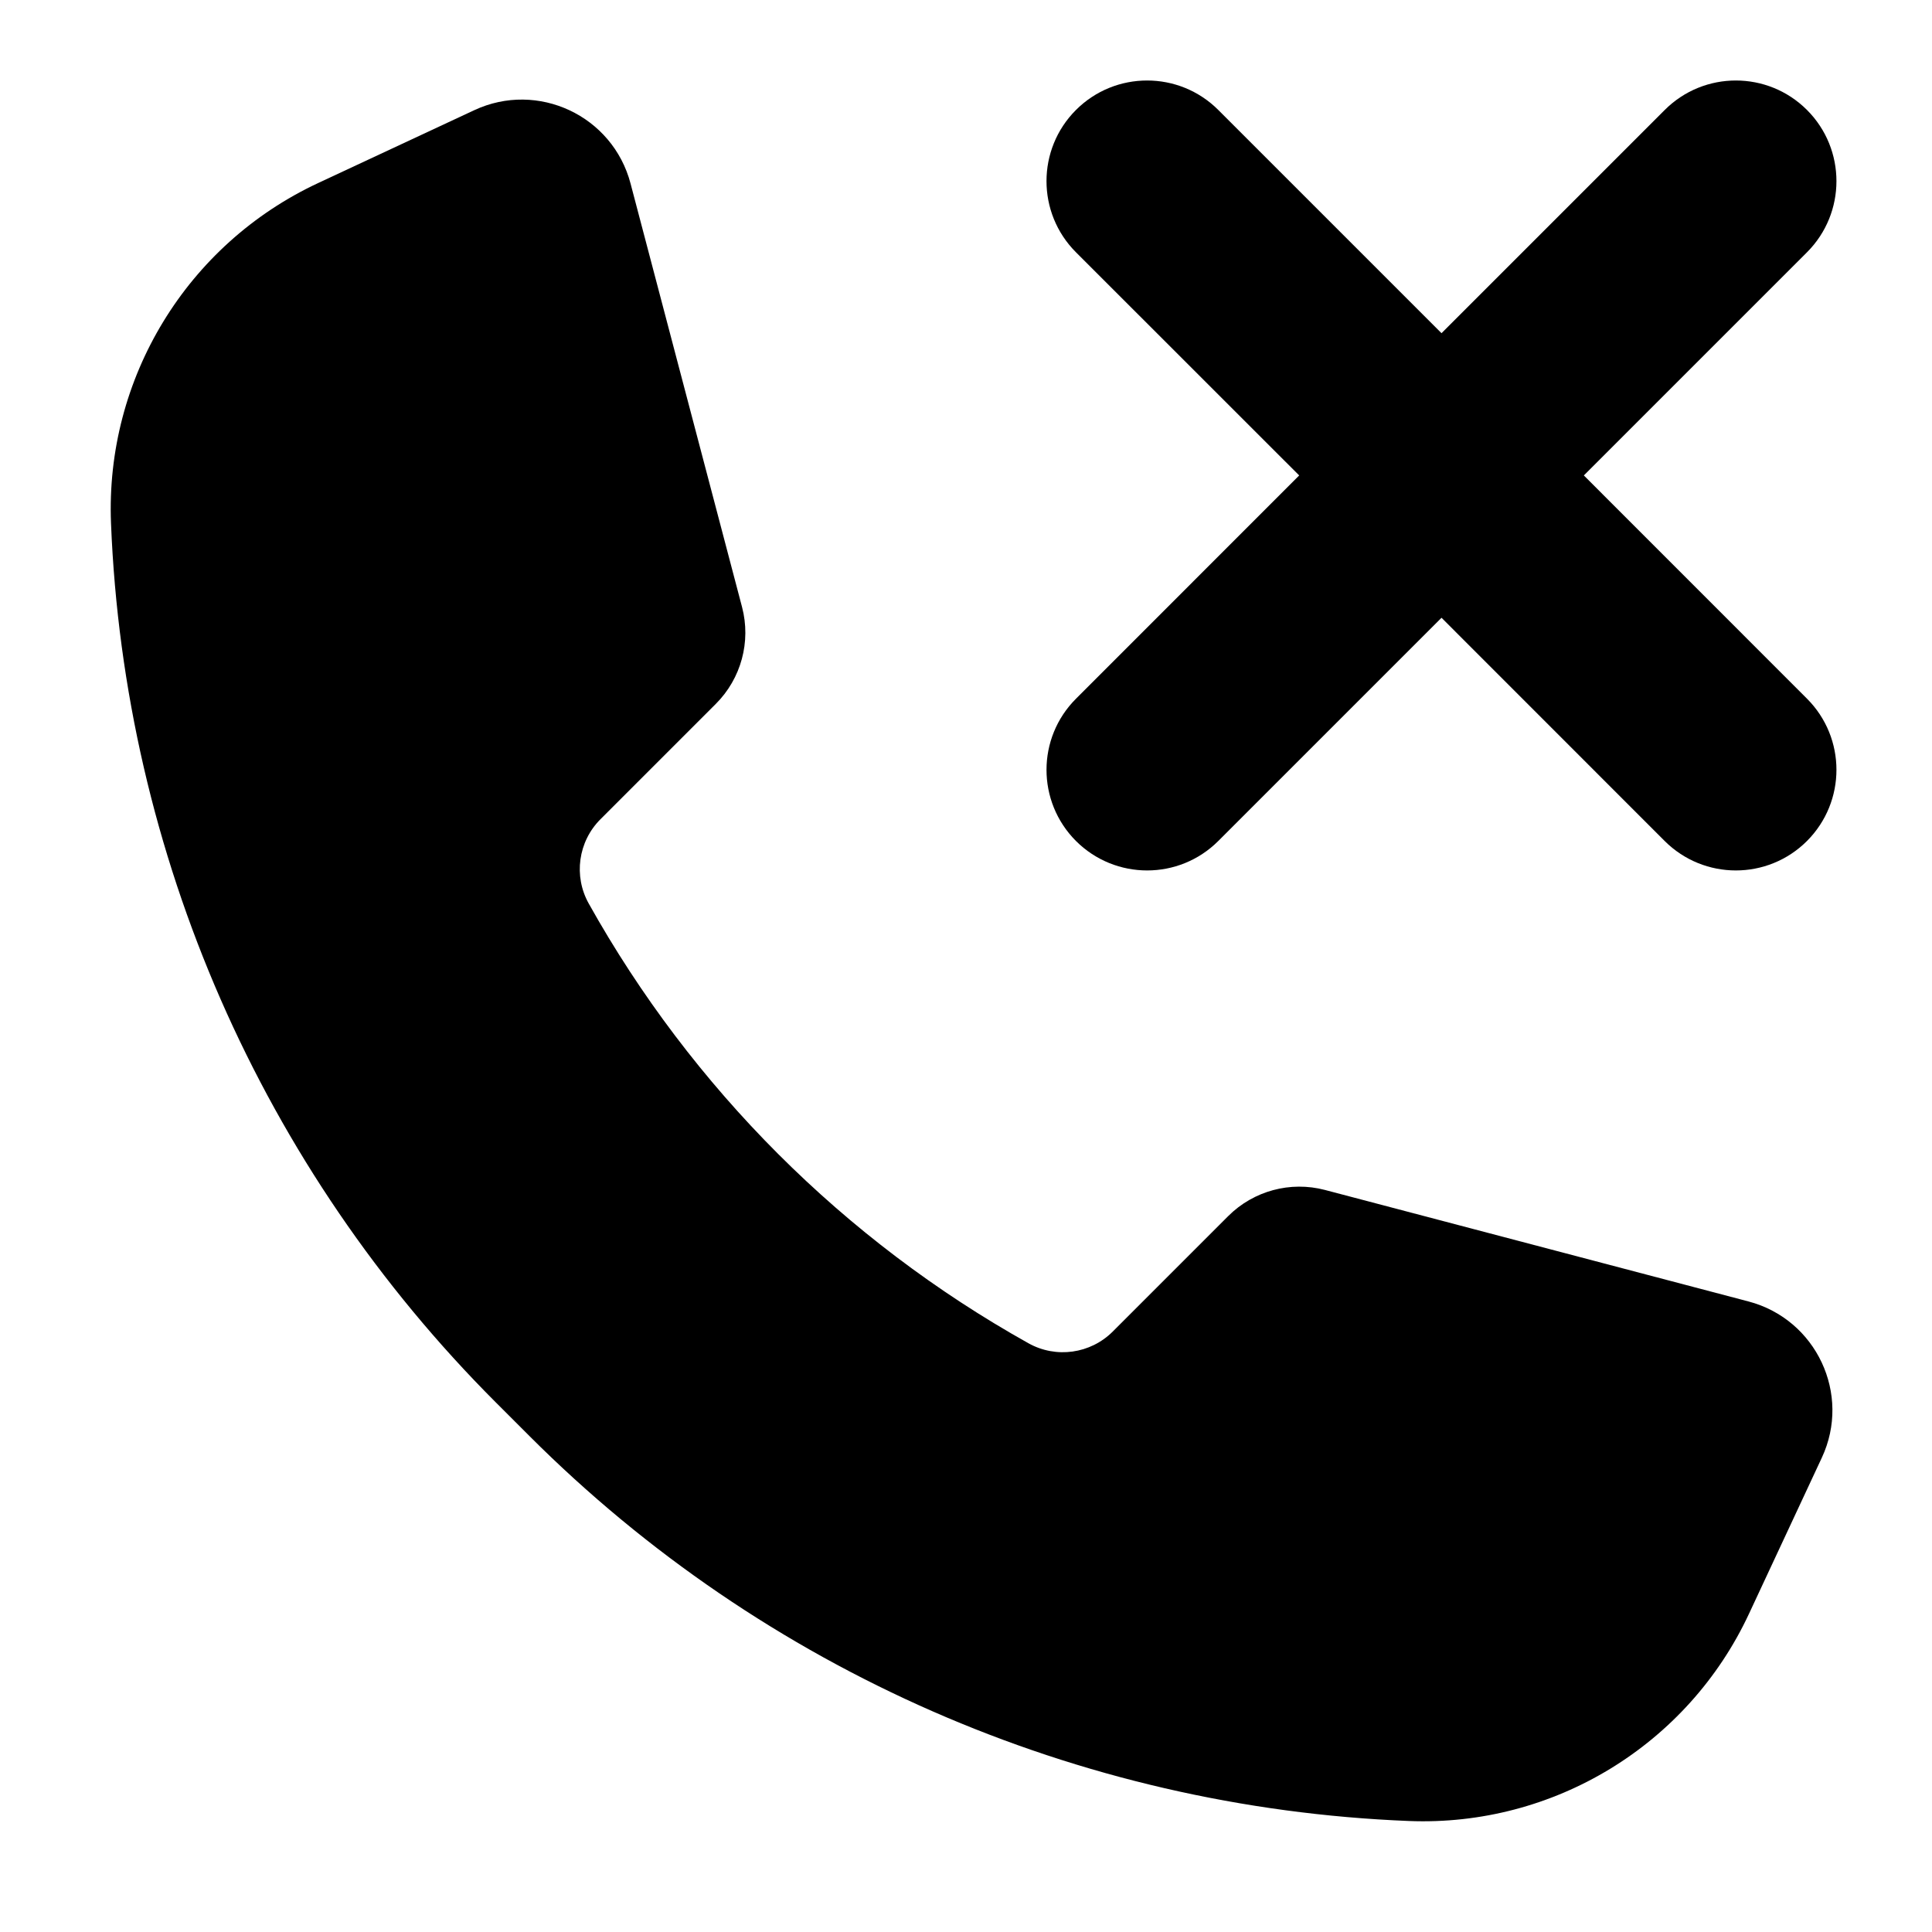 <svg width="24" height="24" viewBox="0 0 24 24" fill="none" xmlns="http://www.w3.org/2000/svg">
<path d="M13.366 1.366C13.854 0.878 14.646 0.878 15.134 1.366L17.907 4.139L20.68 1.366C21.168 0.878 21.959 0.878 22.447 1.366C22.935 1.854 22.935 2.646 22.447 3.134L19.675 5.906L22.447 8.679C22.935 9.167 22.935 9.958 22.447 10.447C21.959 10.935 21.168 10.935 20.679 10.447L17.907 7.674L15.134 10.447C14.646 10.935 13.855 10.935 13.366 10.447C12.878 9.958 12.878 9.167 13.367 8.679L16.139 5.906L13.366 3.134C12.878 2.646 12.878 1.854 13.366 1.366Z" fill="black"/>
<path d="M5.891 1.369C6.681 1 7.611 1.437 7.833 2.28L9.218 7.541C9.331 7.971 9.207 8.429 8.893 8.743L7.459 10.177C7.182 10.454 7.122 10.883 7.314 11.225C8.594 13.515 10.485 15.406 12.775 16.686C13.118 16.878 13.546 16.818 13.823 16.541L15.257 15.107C15.571 14.793 16.029 14.669 16.459 14.782L21.72 16.167C22.563 16.389 23 17.32 22.631 18.109L21.727 20.046C20.966 21.678 19.299 22.693 17.5 22.621C13.387 22.457 9.487 20.749 6.577 17.839L6.161 17.423C3.251 14.513 1.543 10.613 1.379 6.5C1.307 4.701 2.322 3.034 3.954 2.273L5.891 1.369Z" fill="black"/>
</svg>
